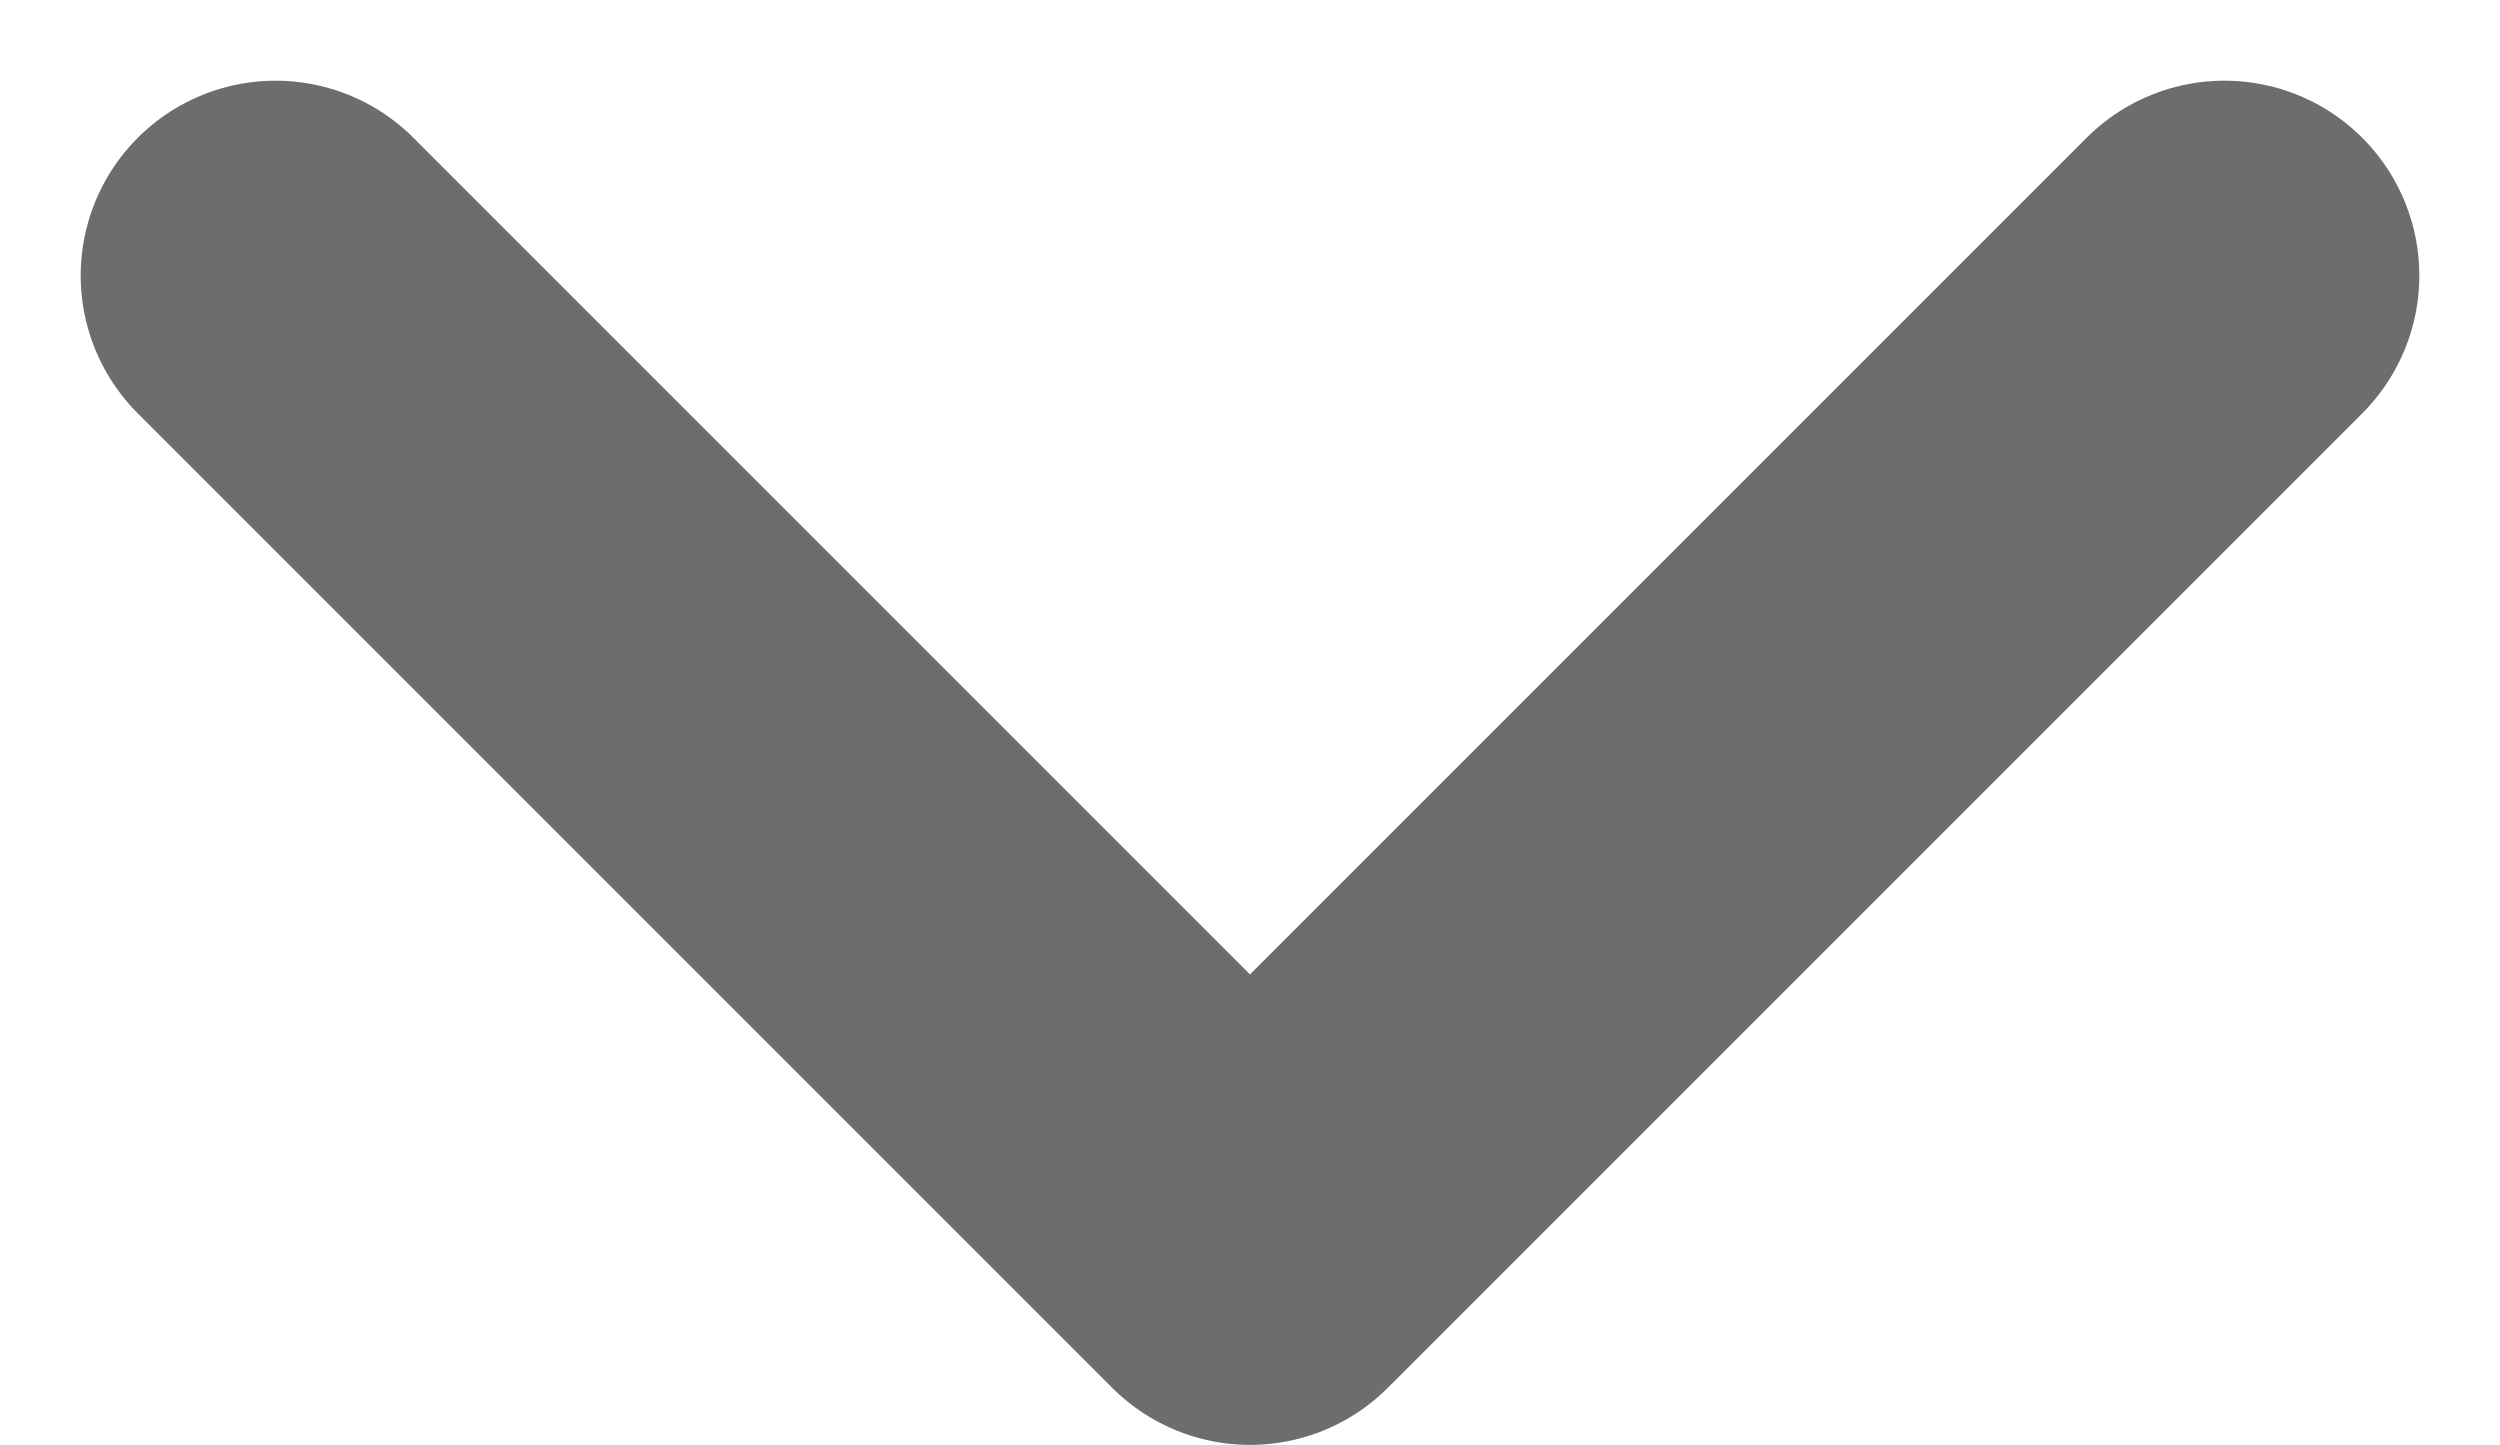 <svg xmlns="http://www.w3.org/2000/svg" width="12.828" height="7.414" viewBox="0 0 12.828 7.414">
  <path id="Icon" d="M380,243l5-5-5-5" transform="translate(244.414 -378.586) rotate(90)" fill="none" stroke="#6d6d6d" stroke-linecap="round" stroke-linejoin="round" stroke-width="2"/>
</svg>
